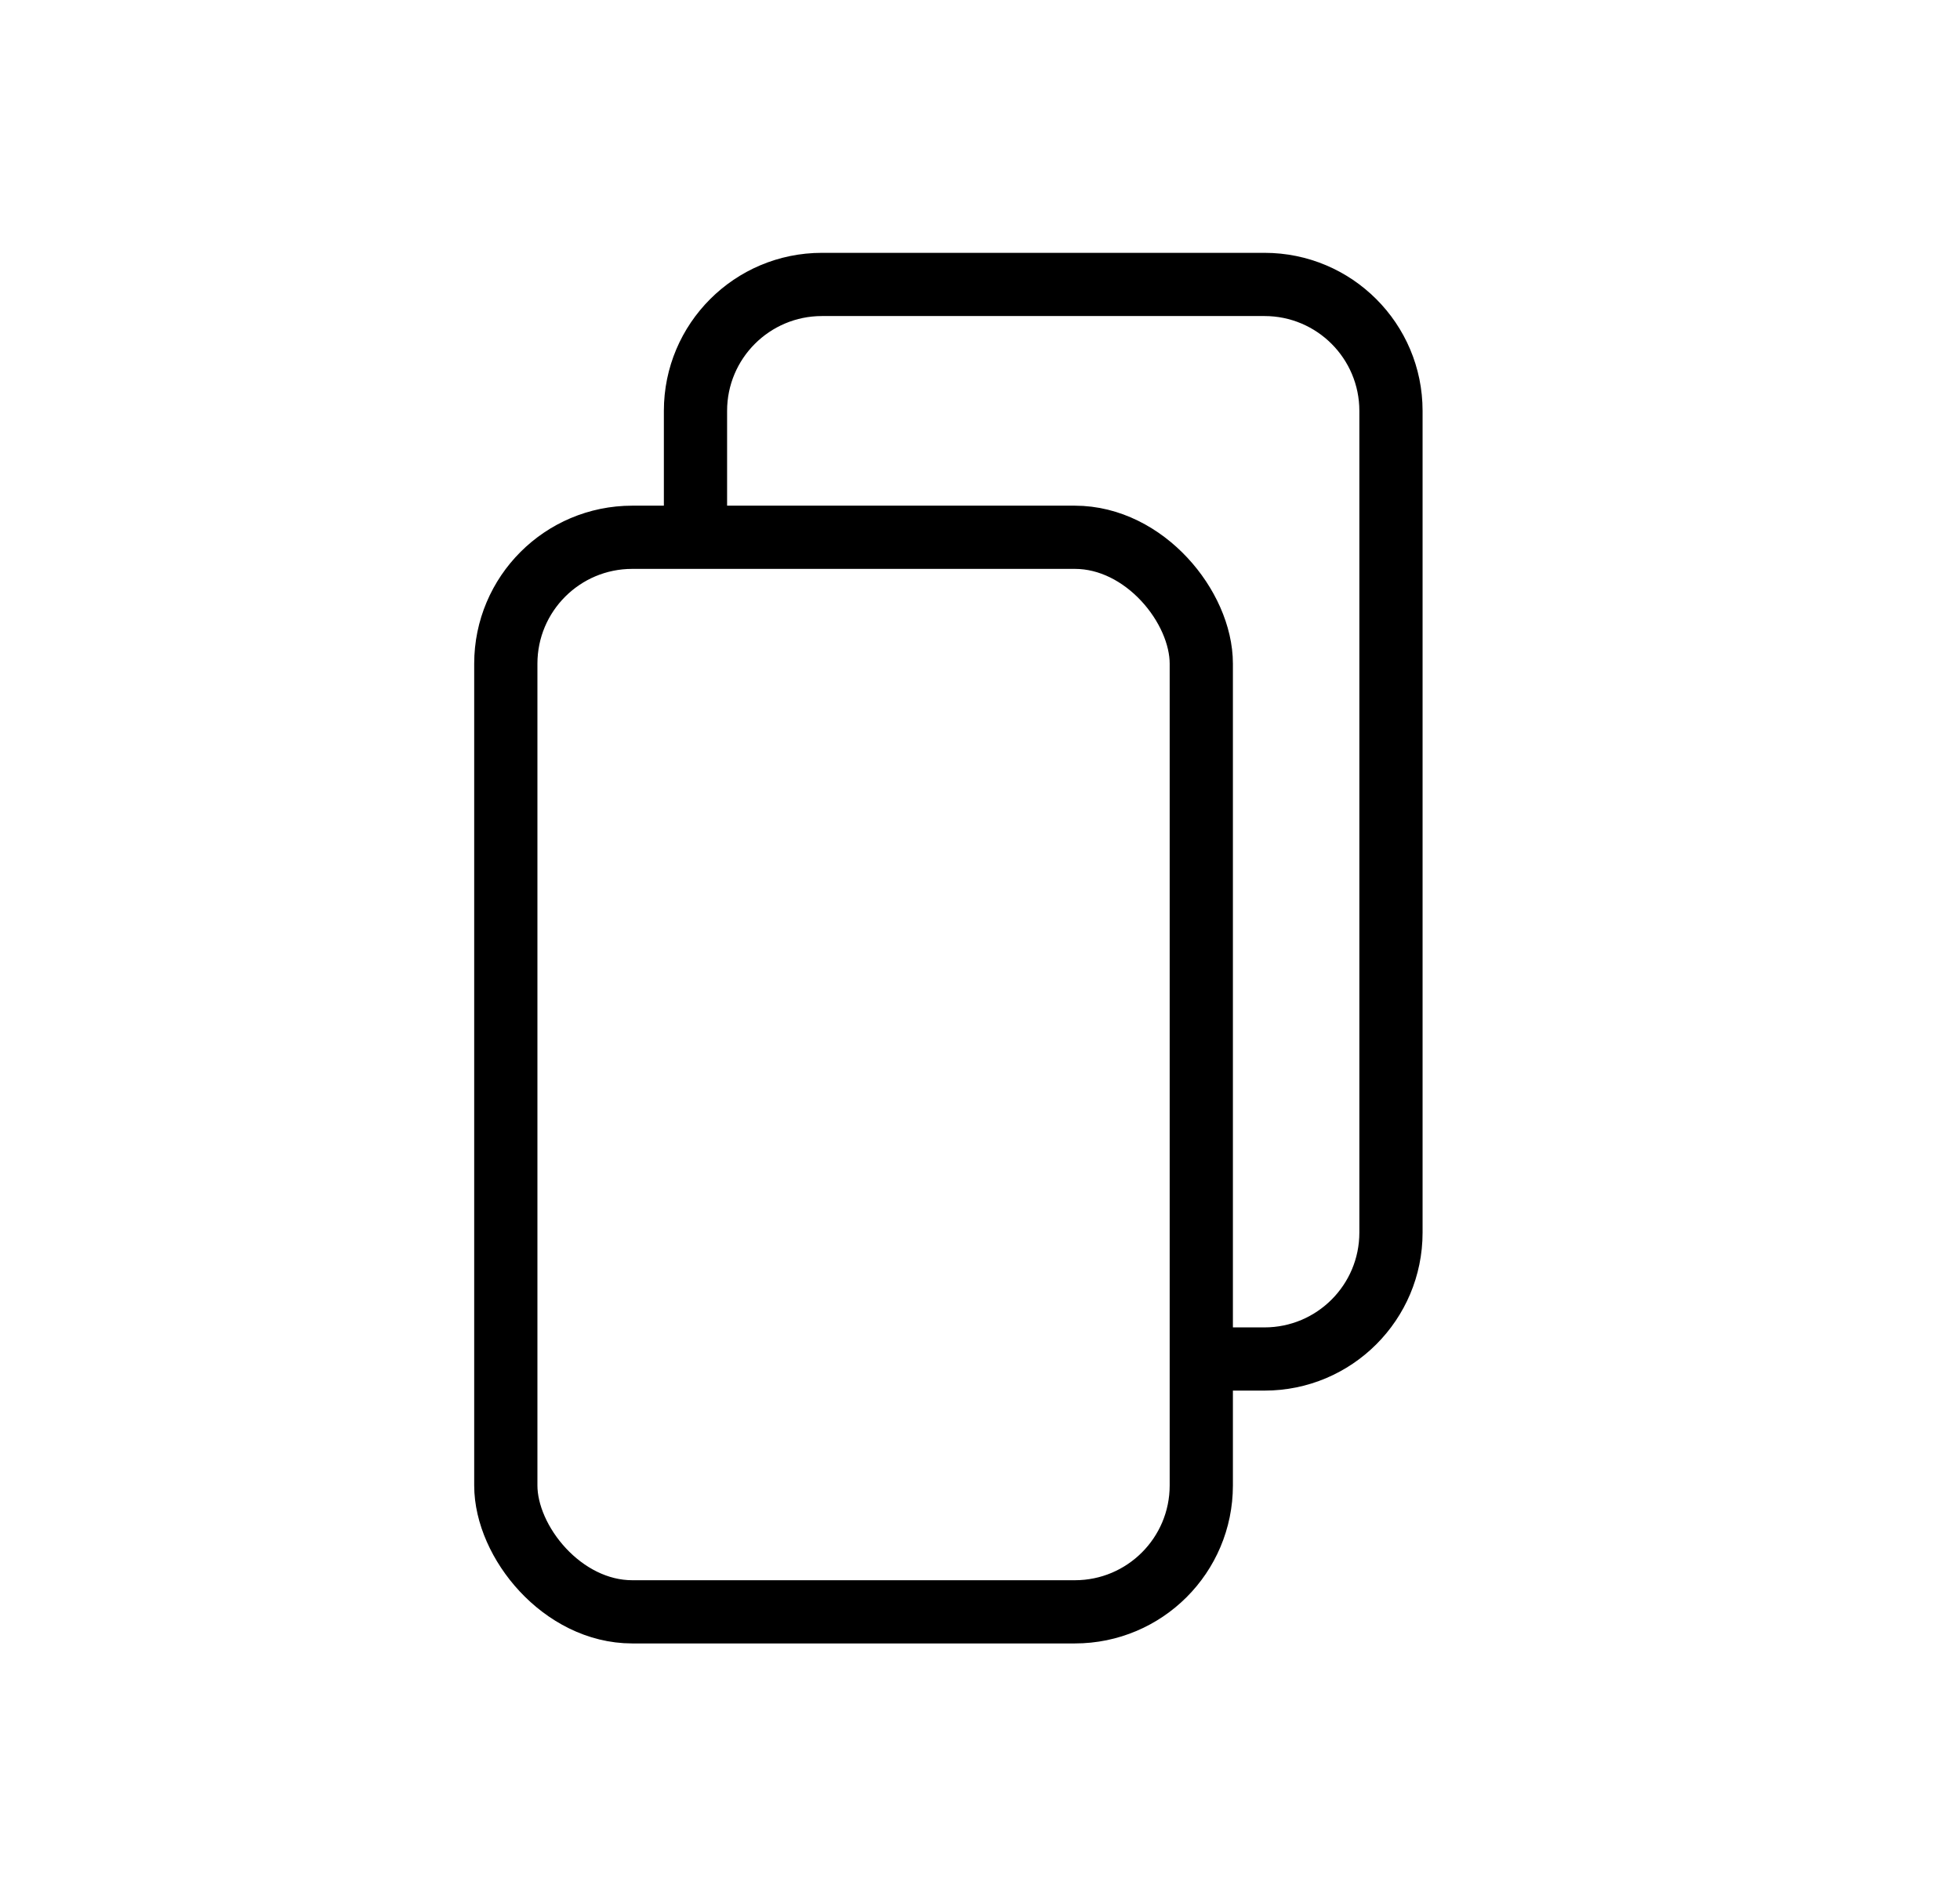 <svg viewBox="0 0 31 30" fill="none" xmlns="http://www.w3.org/2000/svg">
<rect x="8" y="8.5" width="11" height="17" rx="2" stroke="currentColor"/>
<path fill-rule="evenodd" clip-rule="evenodd" d="M13 4C11.619 4 10.5 5.119 10.5 6.5V8.5H11.5V6.5C11.5 5.672 12.172 5 13 5H20C20.828 5 21.5 5.672 21.5 6.5V19.5C21.5 20.328 20.828 21 20 21H19V22H20C21.381 22 22.5 20.881 22.5 19.5V6.5C22.5 5.119 21.381 4 20 4H13Z" fill="currentColor"/>
</svg>
